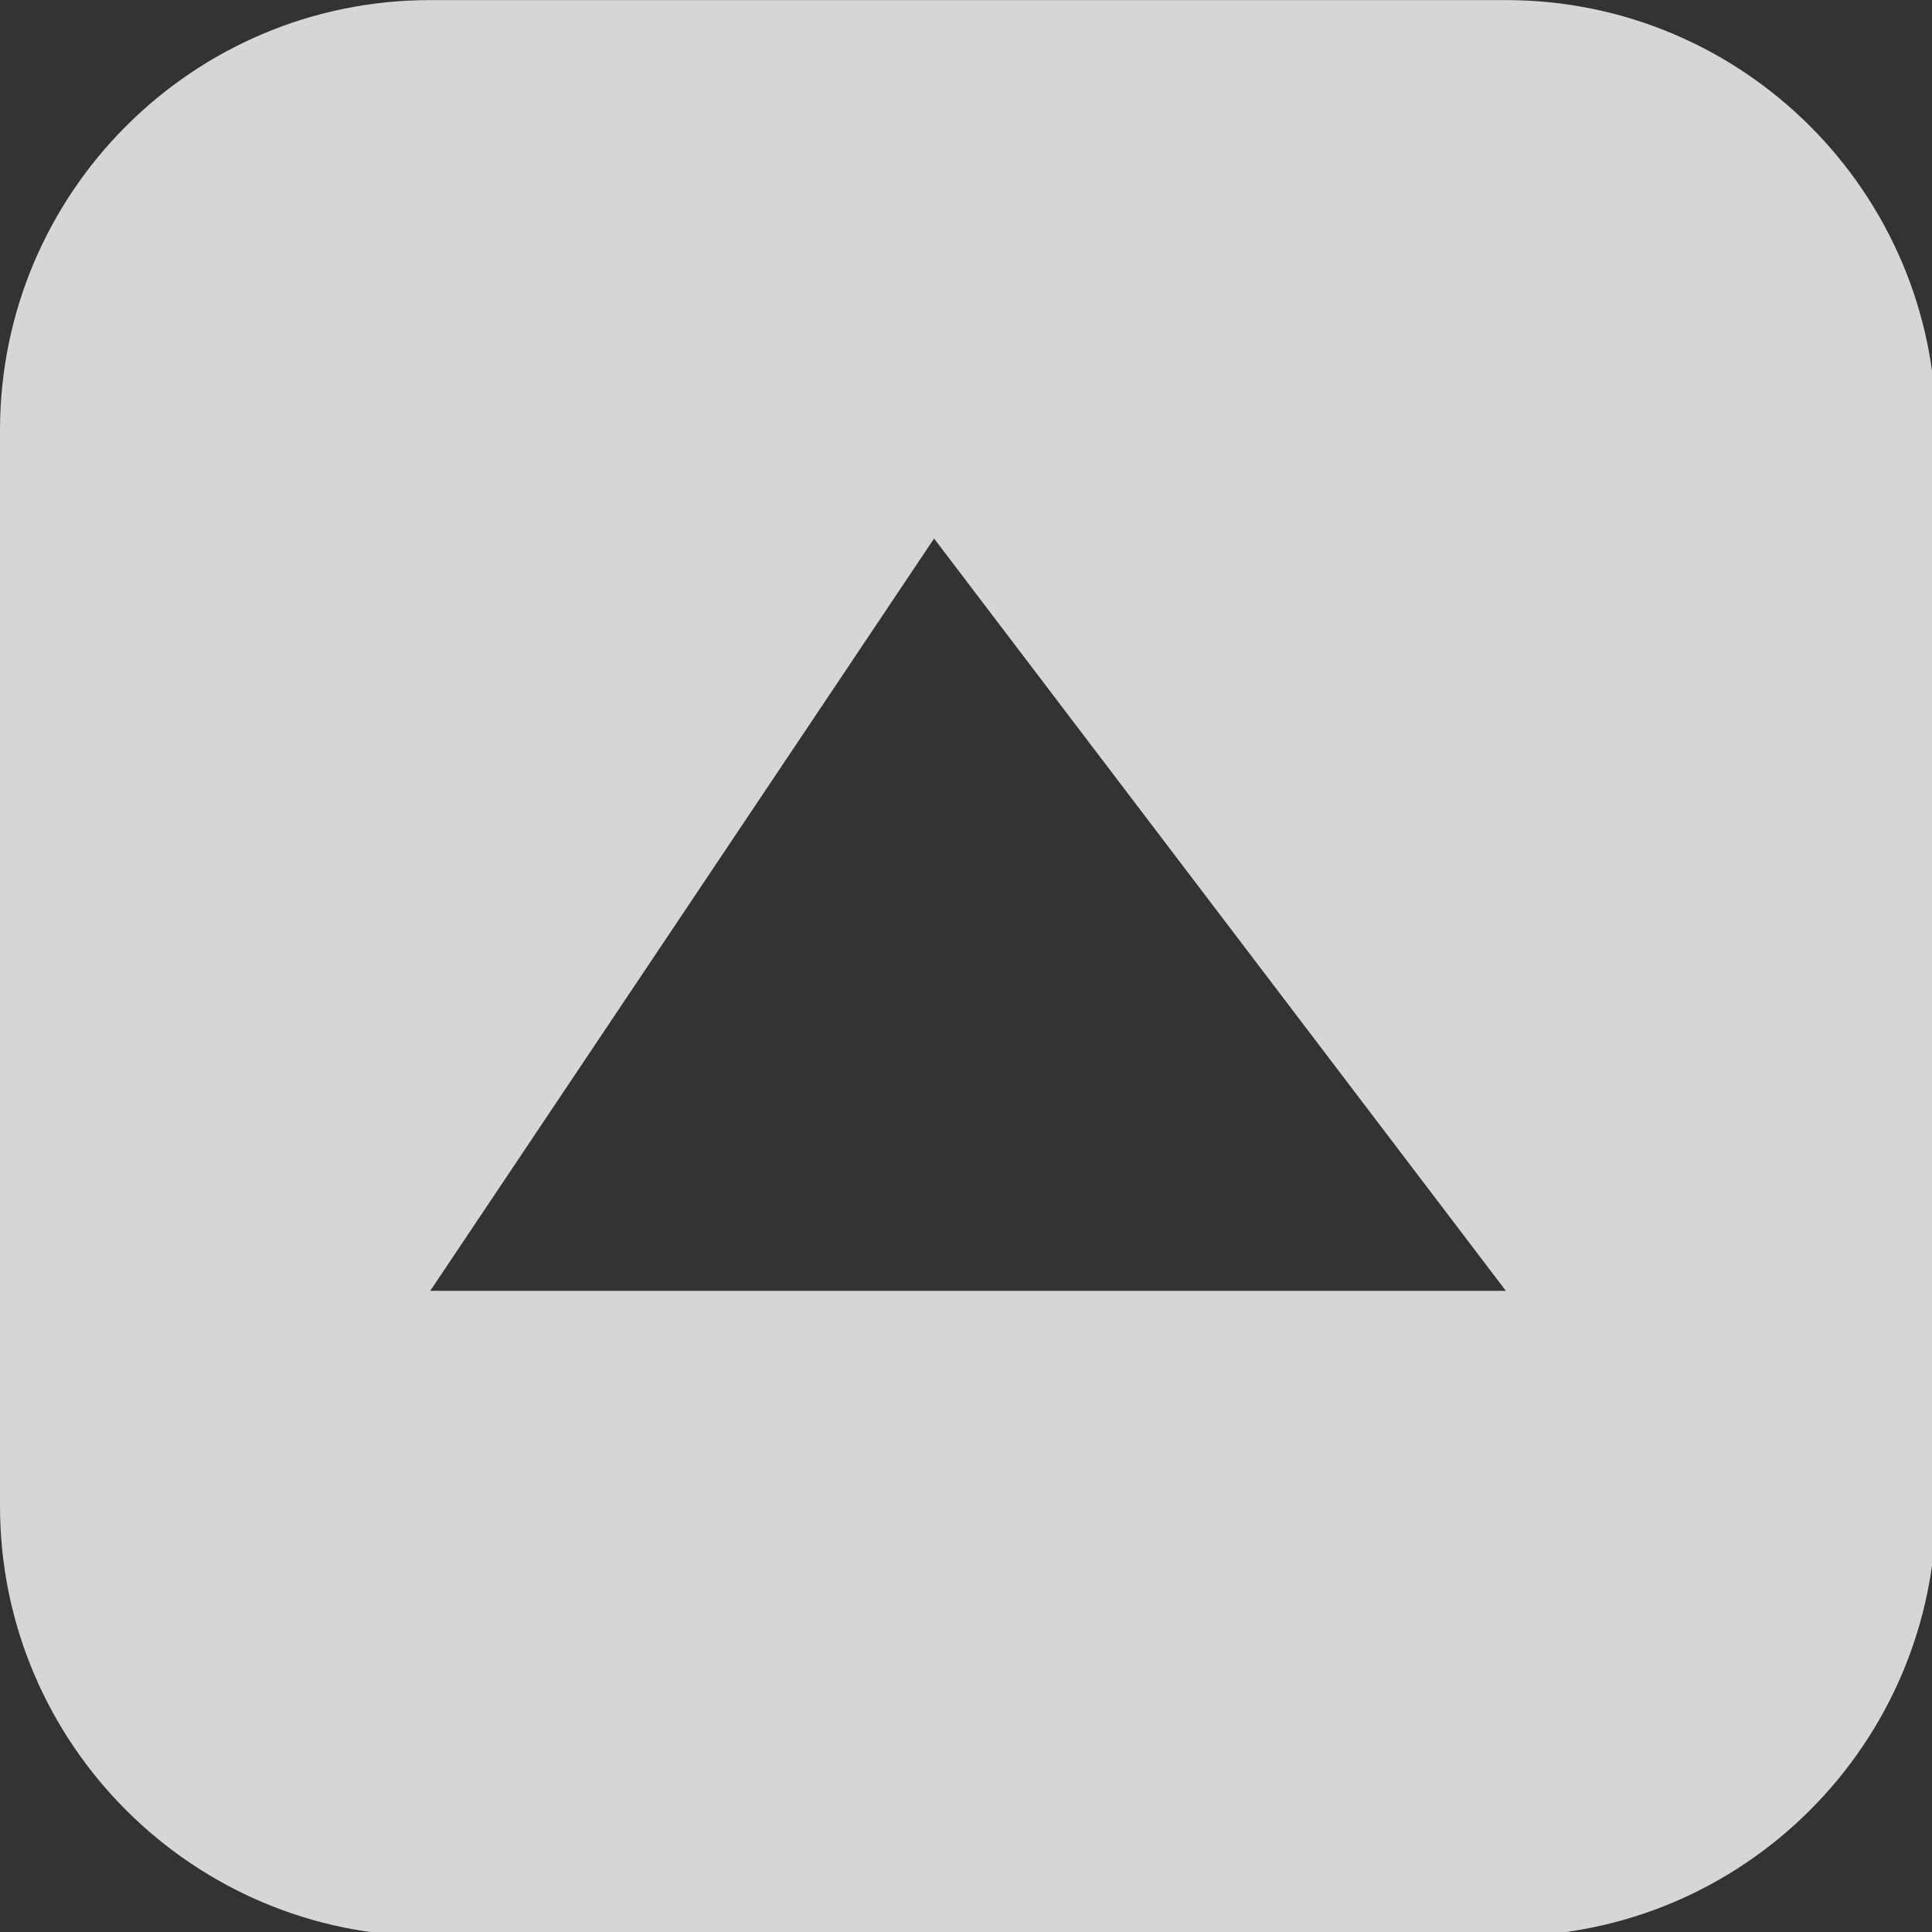 <svg xmlns="http://www.w3.org/2000/svg" xmlns:xlink="http://www.w3.org/1999/xlink" version="1.1" width="23" height="23" enable-background="new 0 0 9 9" xml:space="preserve" style=""><rect width="100%" height="100%" fill="#333333" stroke="none"/><rect id="backgroundrect" width="100%" height="100%" x="0" y="0" fill="none" stroke="none" class="" style=""/>  <g class="currentLayer" style=""><title>Layer 1</title><path fill="#ffffff" opacity="0.8" d="M17.927,2.384185791015625e-7 H5.122 C2.295,2.384185791015625e-7 0,2.295 0,5.122 v12.805 c0,2.827 2.295,5.122 5.122,5.122 h12.805 c2.827,0 5.122,-2.295 5.122,-5.122 V5.122 C23.05,2.295 20.755,2.384185791015625e-7 17.927,2.384185791015625e-7 zM7.683,17.927 V5.122 l8.956,5.998 L7.683,17.927 z" id="svg_1" class="" fill-opacity="1" transform="rotate(-90 11.525,11.525) "/></g></svg>
